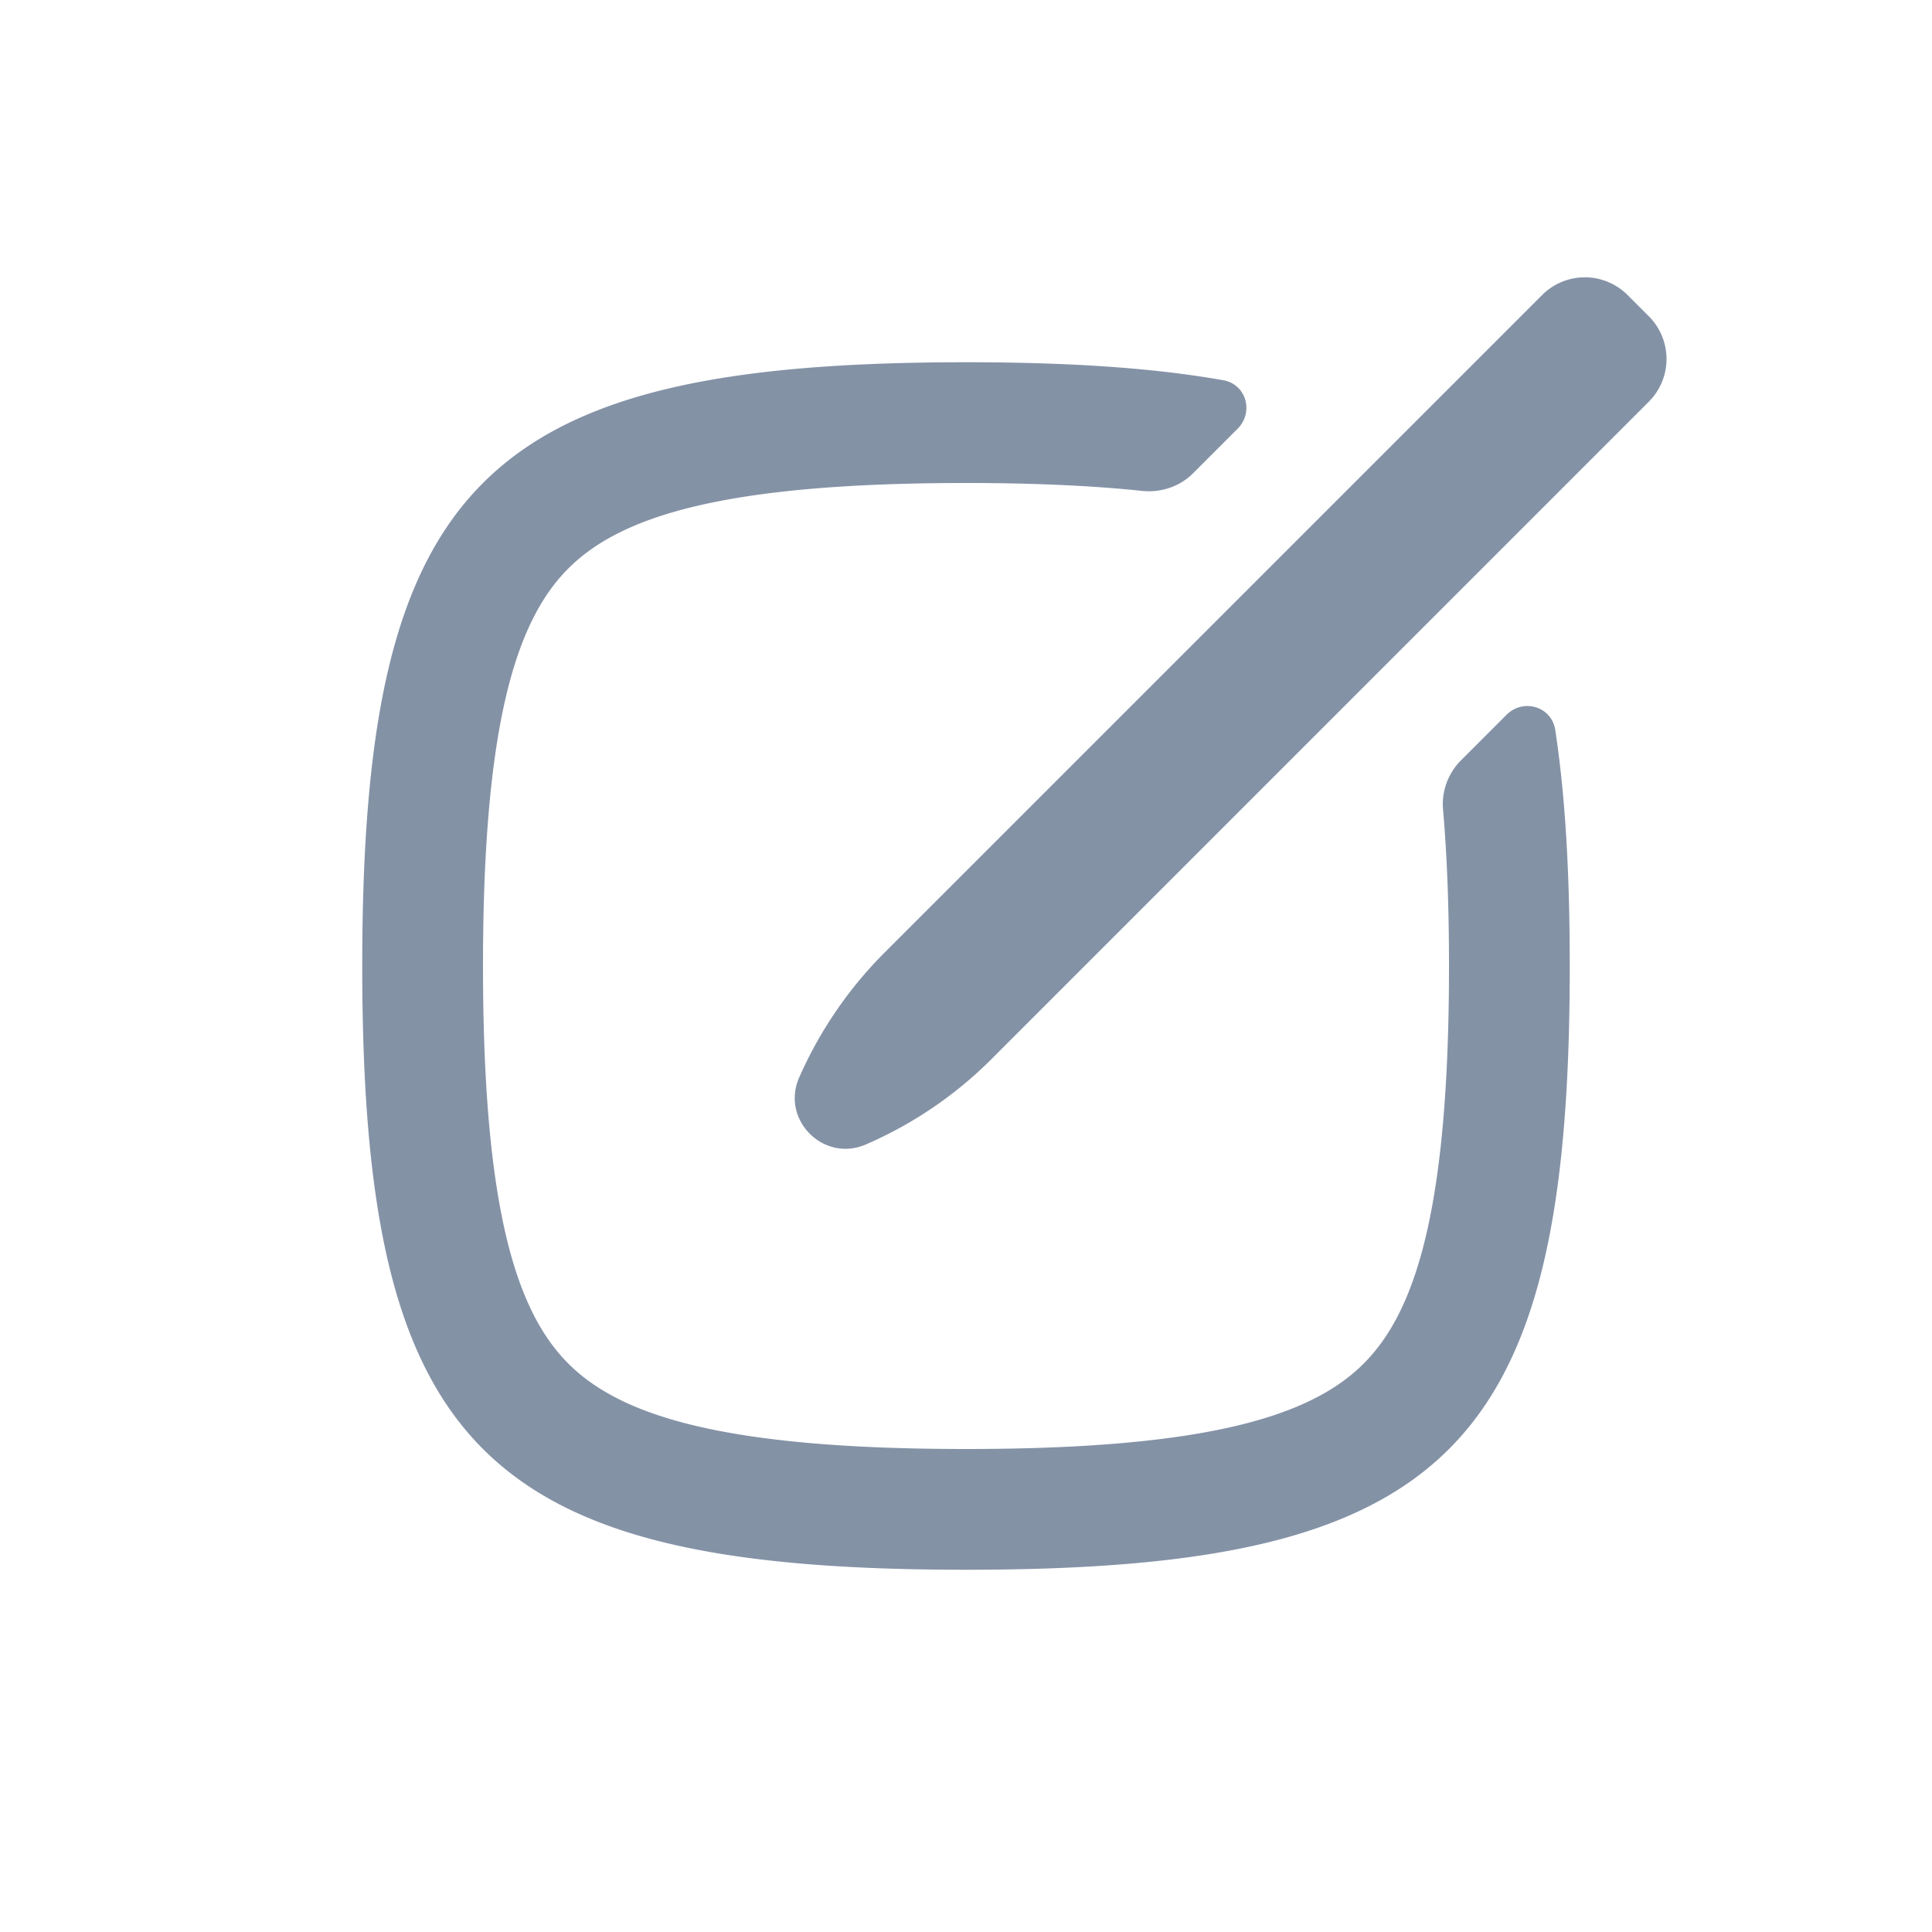 <svg xmlns="http://www.w3.org/2000/svg" width="32" height="32" viewBox="0 0 32 32" fill="none"><path d="M26.957 4.886a1 1 0 0 0-1.414 0L14.647 15.782a6.8 6.8 0 0 0-1.407 2.058l-.003.006c-.307.7.403 1.413 1.104 1.11a6.7 6.7 0 0 0 2.083-1.416L27.31 6.653a1 1 0 0 0 0-1.414zm-8.039 3.245c.311.032.622-.071.843-.292l.737-.737c.274-.274.145-.736-.236-.804C19.078 6.088 17.67 6 16 6 8 6 6 8 6 16s2 10 10 10 10-2 10-10c0-1.507-.071-2.801-.24-3.909-.059-.39-.53-.529-.808-.251l-.757.757a1.03 1.03 0 0 0-.293.821c.064.734.098 1.587.098 2.582 0 4.015-.55 5.722-1.414 6.586S20.014 24 16 24s-5.722-.55-6.586-1.414S8 20.015 8 16c0-4.014.55-5.721 1.414-6.585S11.986 8 16 8c1.151 0 2.112.046 2.918.131" fill="#8492a6"/></svg>